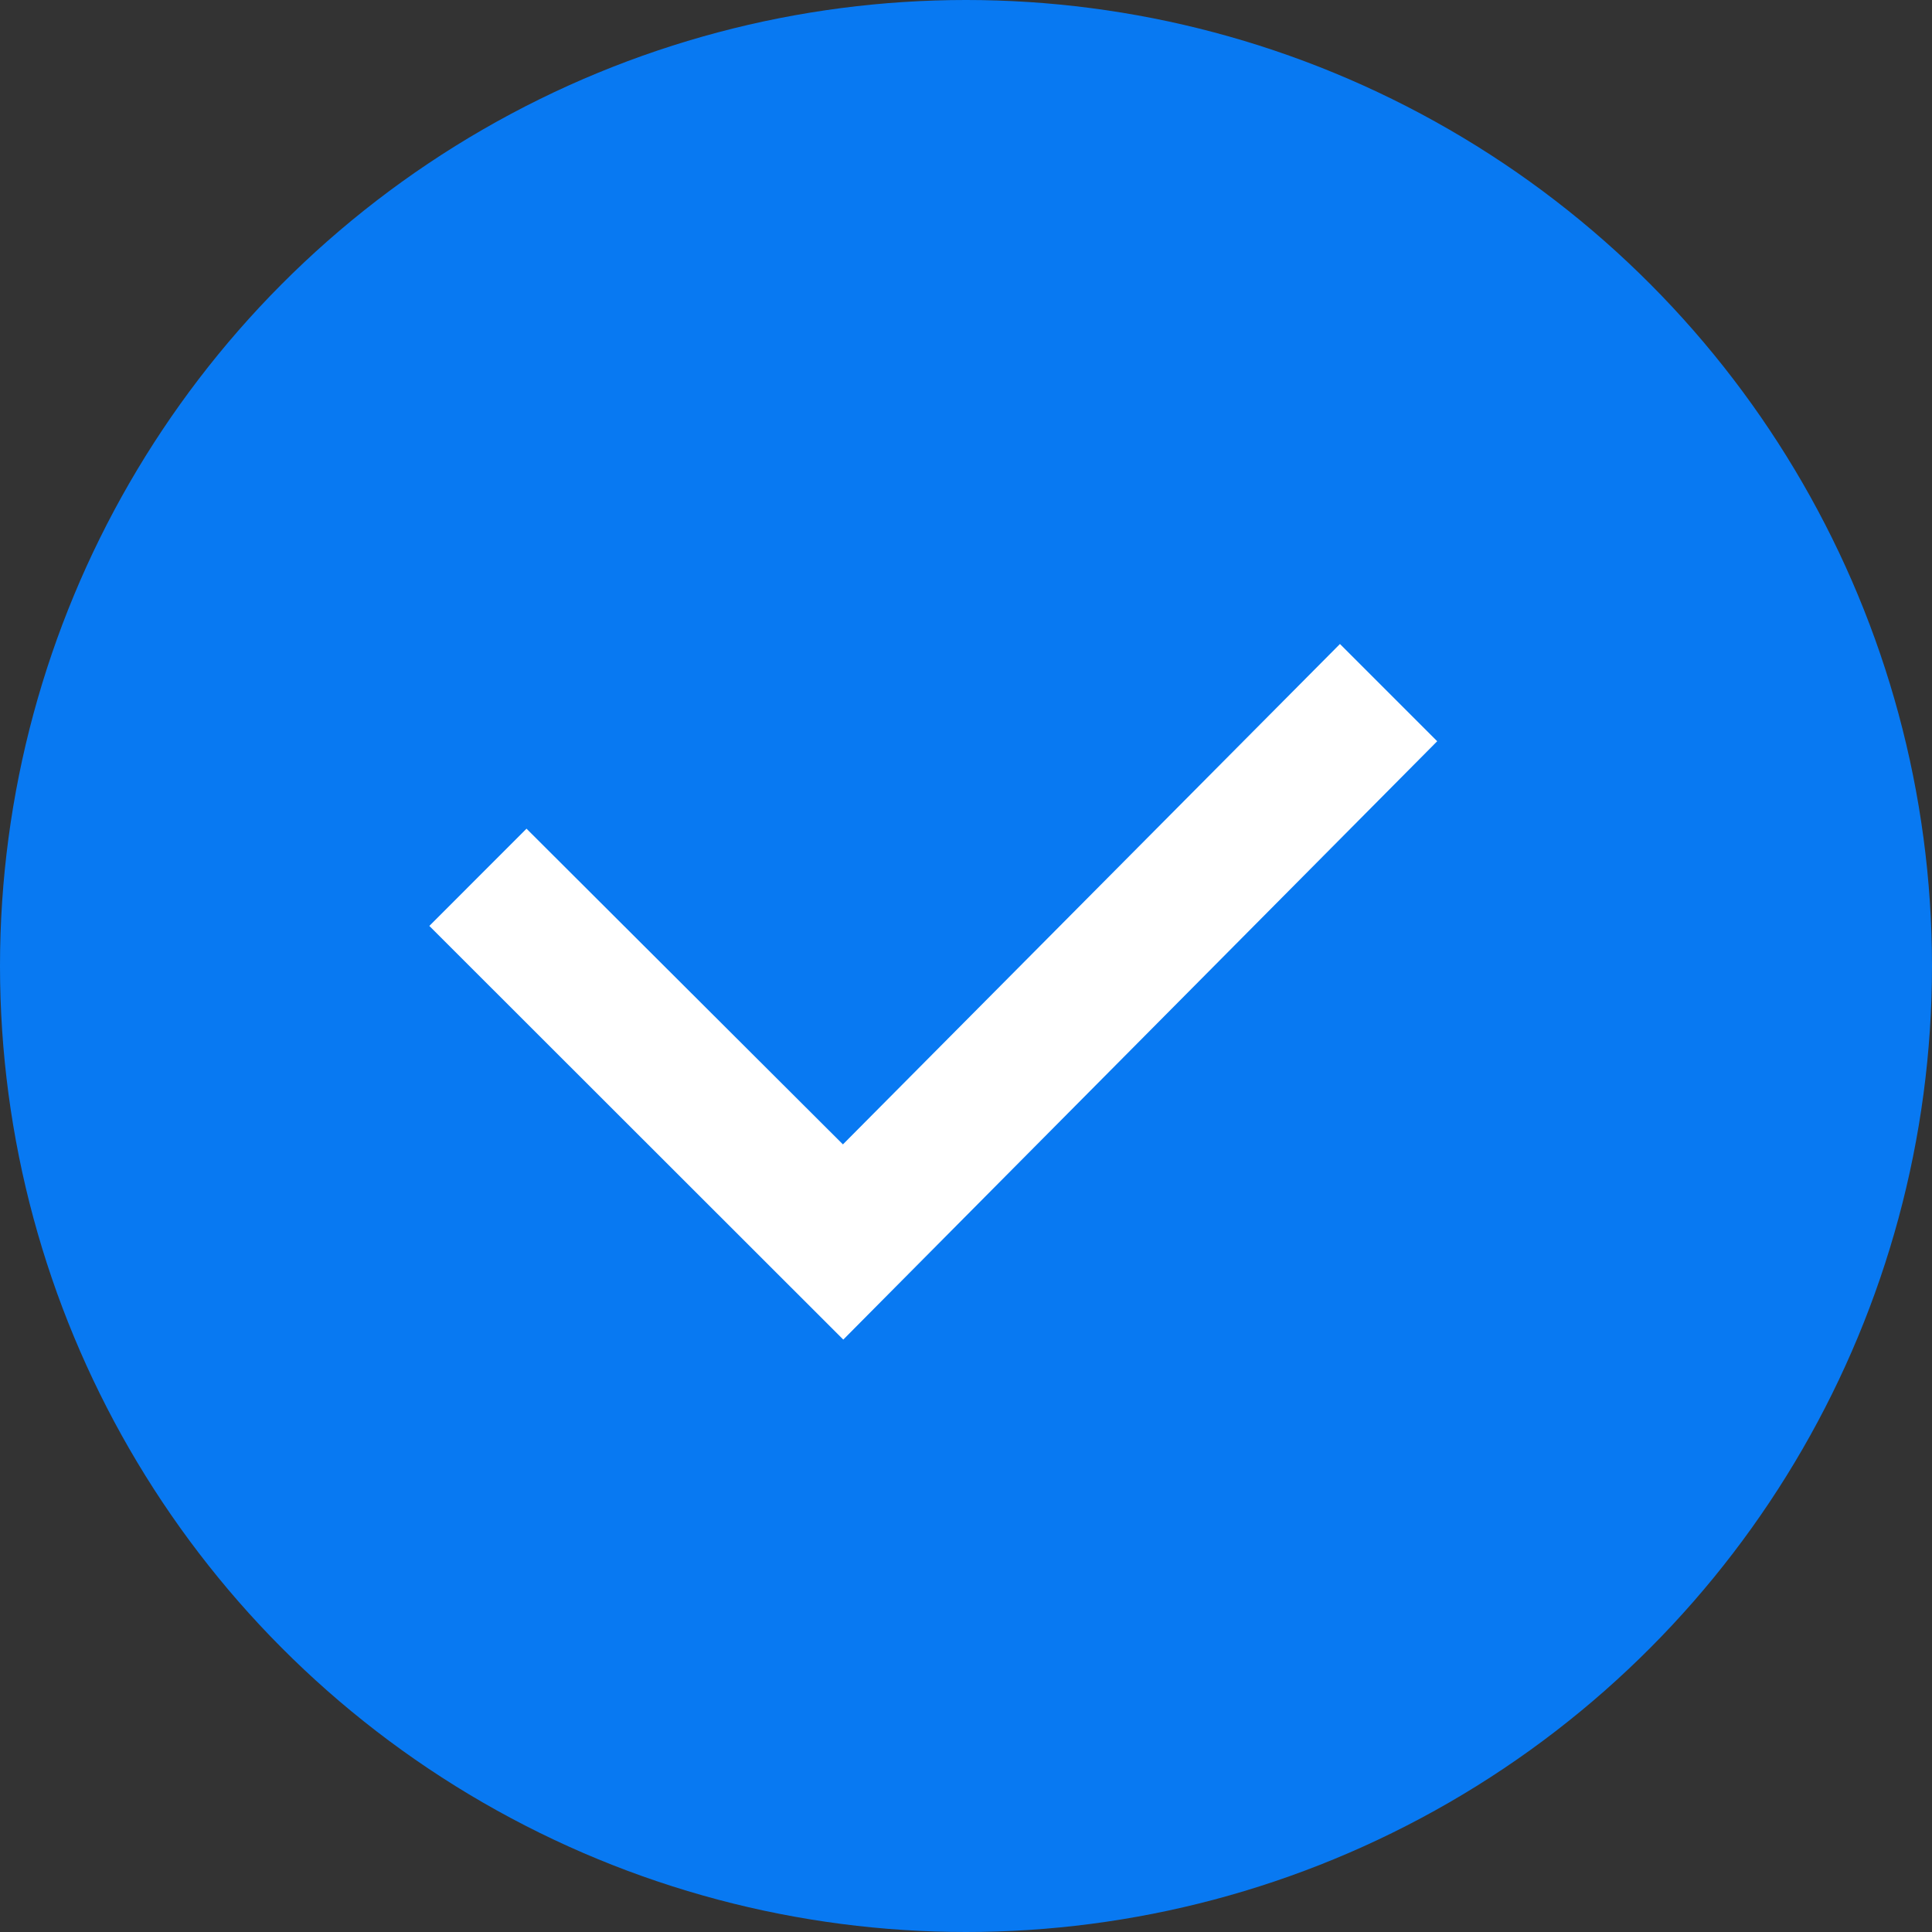 <svg xmlns="http://www.w3.org/2000/svg" width="27" height="27" viewBox="0 0 27 27">
  <rect x="0" y="0" width="27" height="27" fill="#333333" stroke="none"/>
  <g id="Group_23" data-name="Group 23" transform="translate(-1226 -361)">
    <circle id="Ellipse_3" data-name="Ellipse 3" cx="13.5" cy="13.5" r="13.5" transform="translate(1226 361)" fill="#0879f2"/>
    <path id="Icon_material-keyboard-arrow-down" data-name="Icon material-keyboard-arrow-down" d="M10.358,9.812l4.422,4.412,6.946-6.993L23.085,8.59l-8.3,8.362L9,11.171Z" transform="translate(1223 362.769)" fill="#fff"/>
  </g>
</svg>
